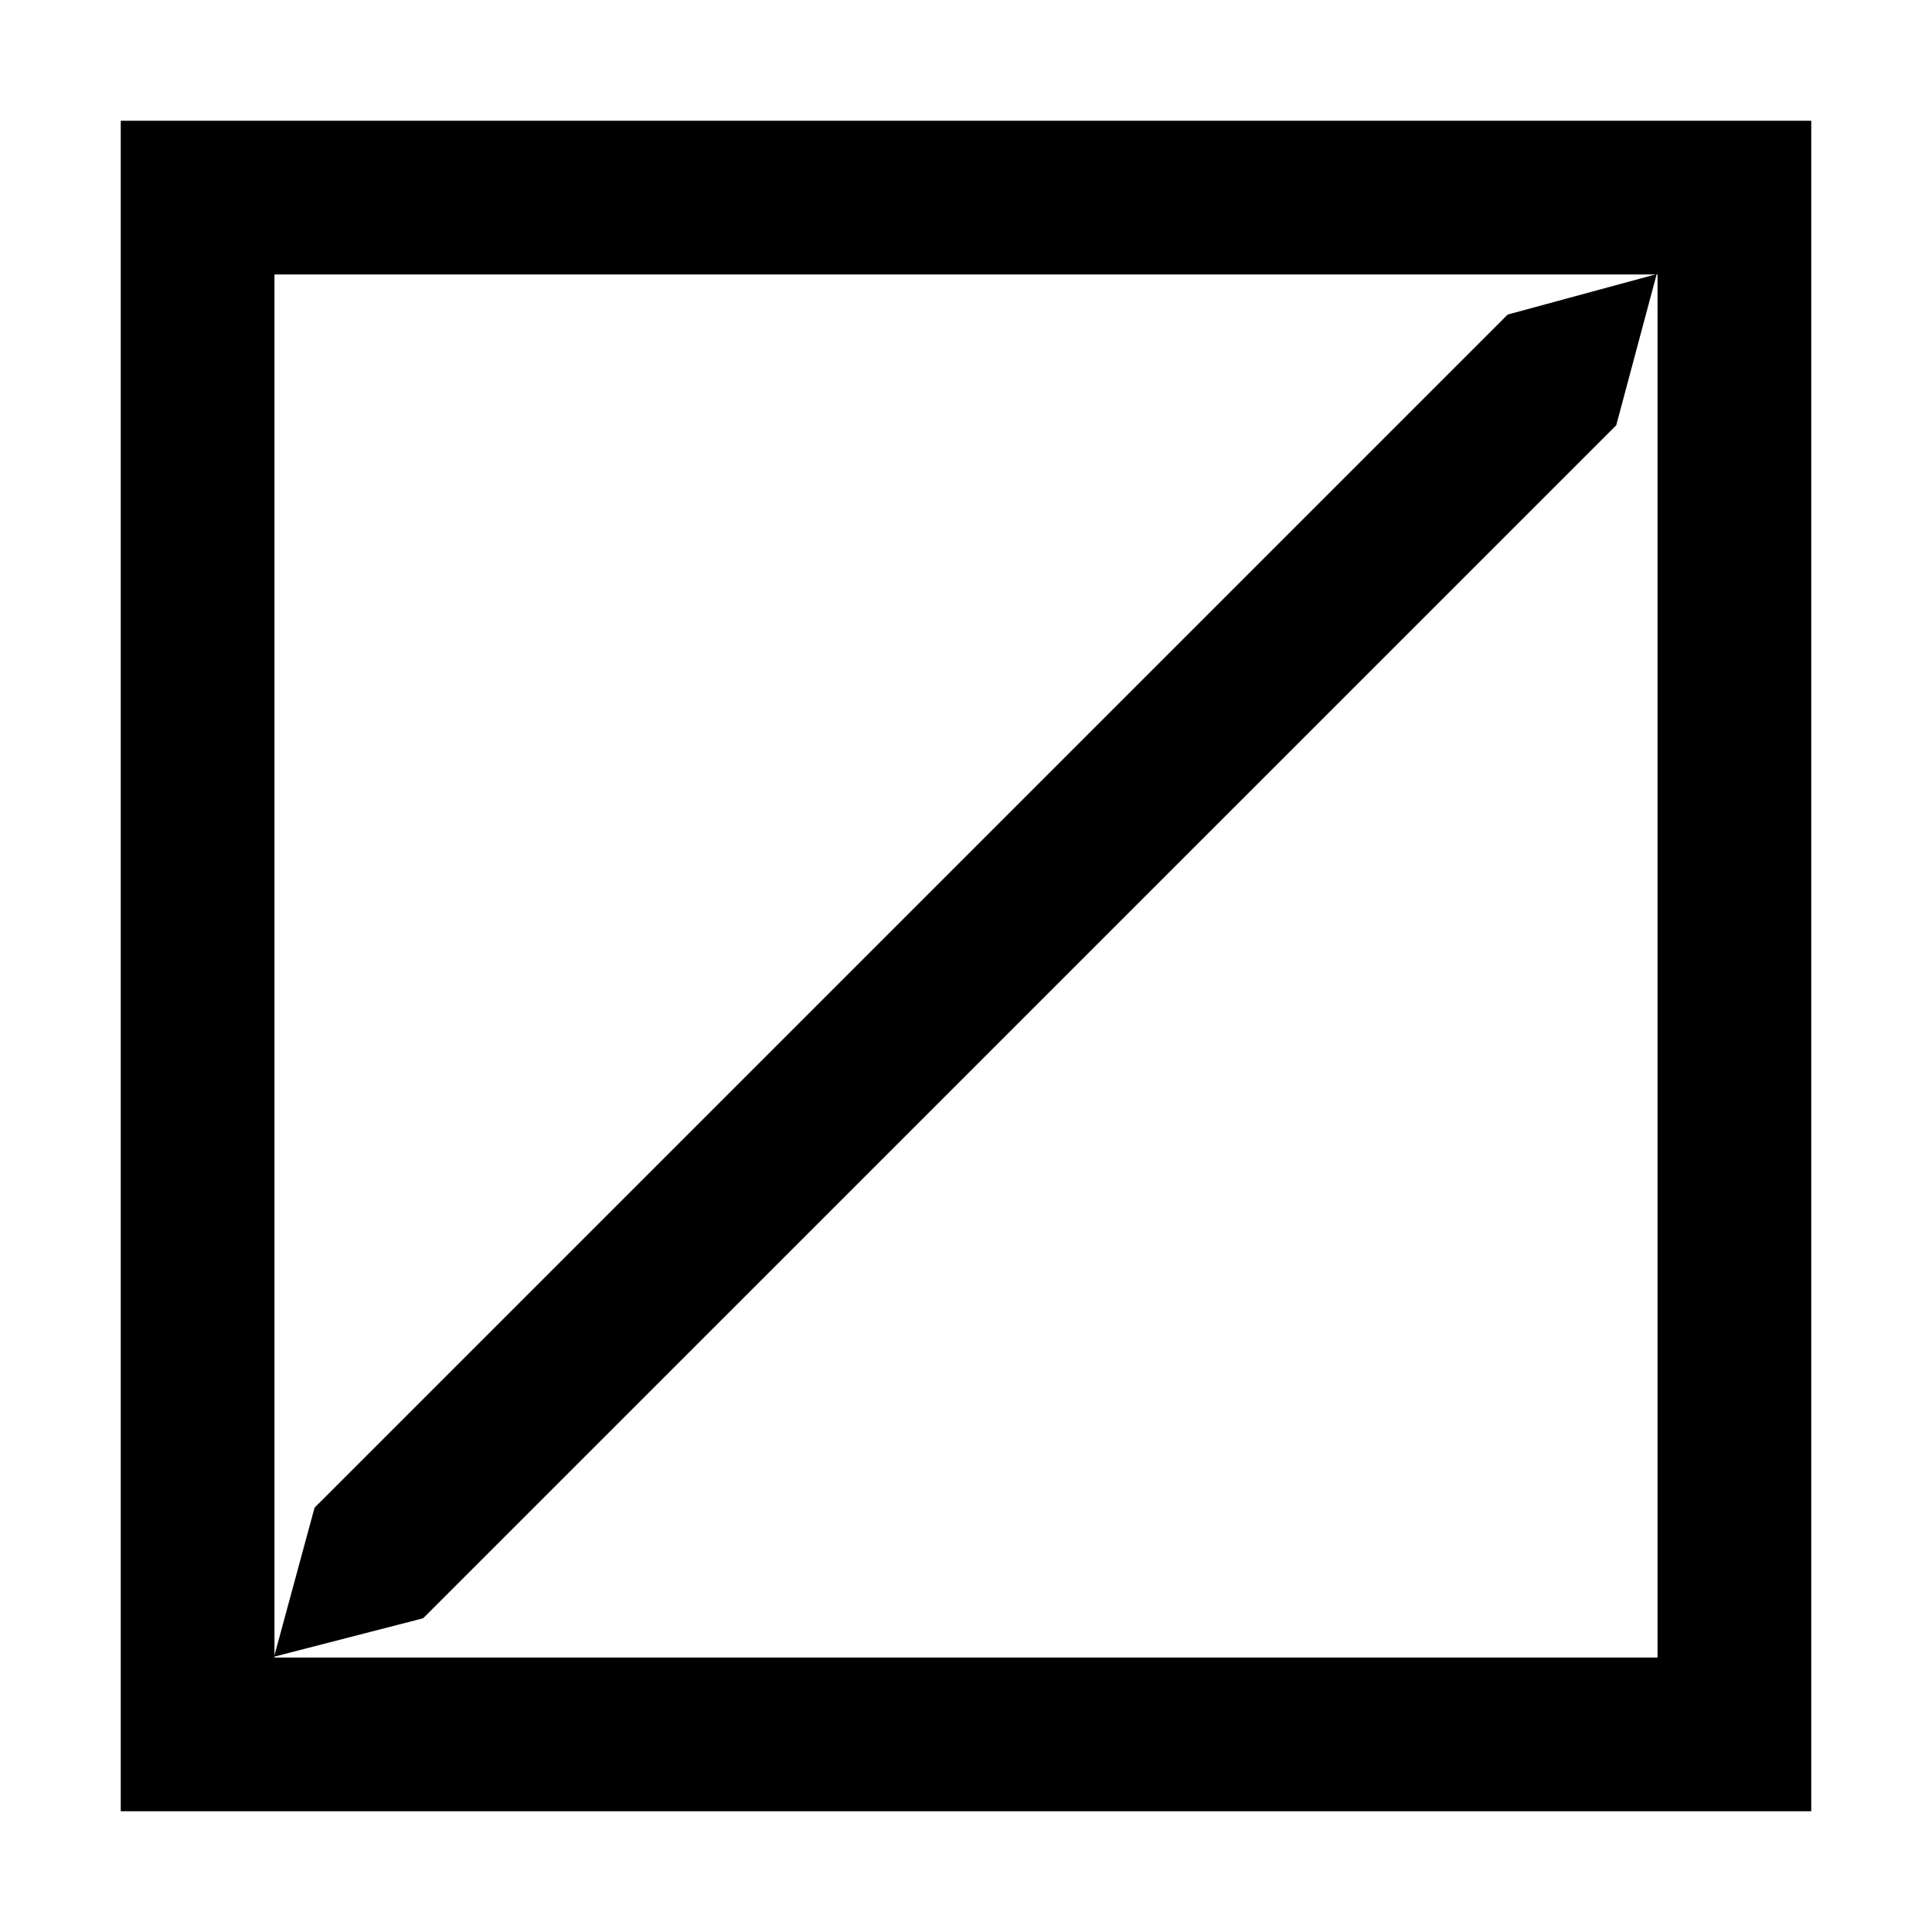 <svg xmlns="http://www.w3.org/2000/svg" width="16" height="16" viewBox="0 0 16 16">
  <g fill="none" fill-rule="evenodd">
    <path fill="#000" d="M1,1 L15,1 L15,15 L1,15 L1,1 Z M2.273,13.727 L13.727,13.727 L13.727,2.273 L2.273,2.273 L2.273,13.727 Z"/>
    <polyline fill="#000" points="2.27 13.72 2.605 12.486 12.486 2.605 13.72 2.27 13.385 3.522 3.504 13.402 2.27 13.72"/>
  </g>
</svg>
